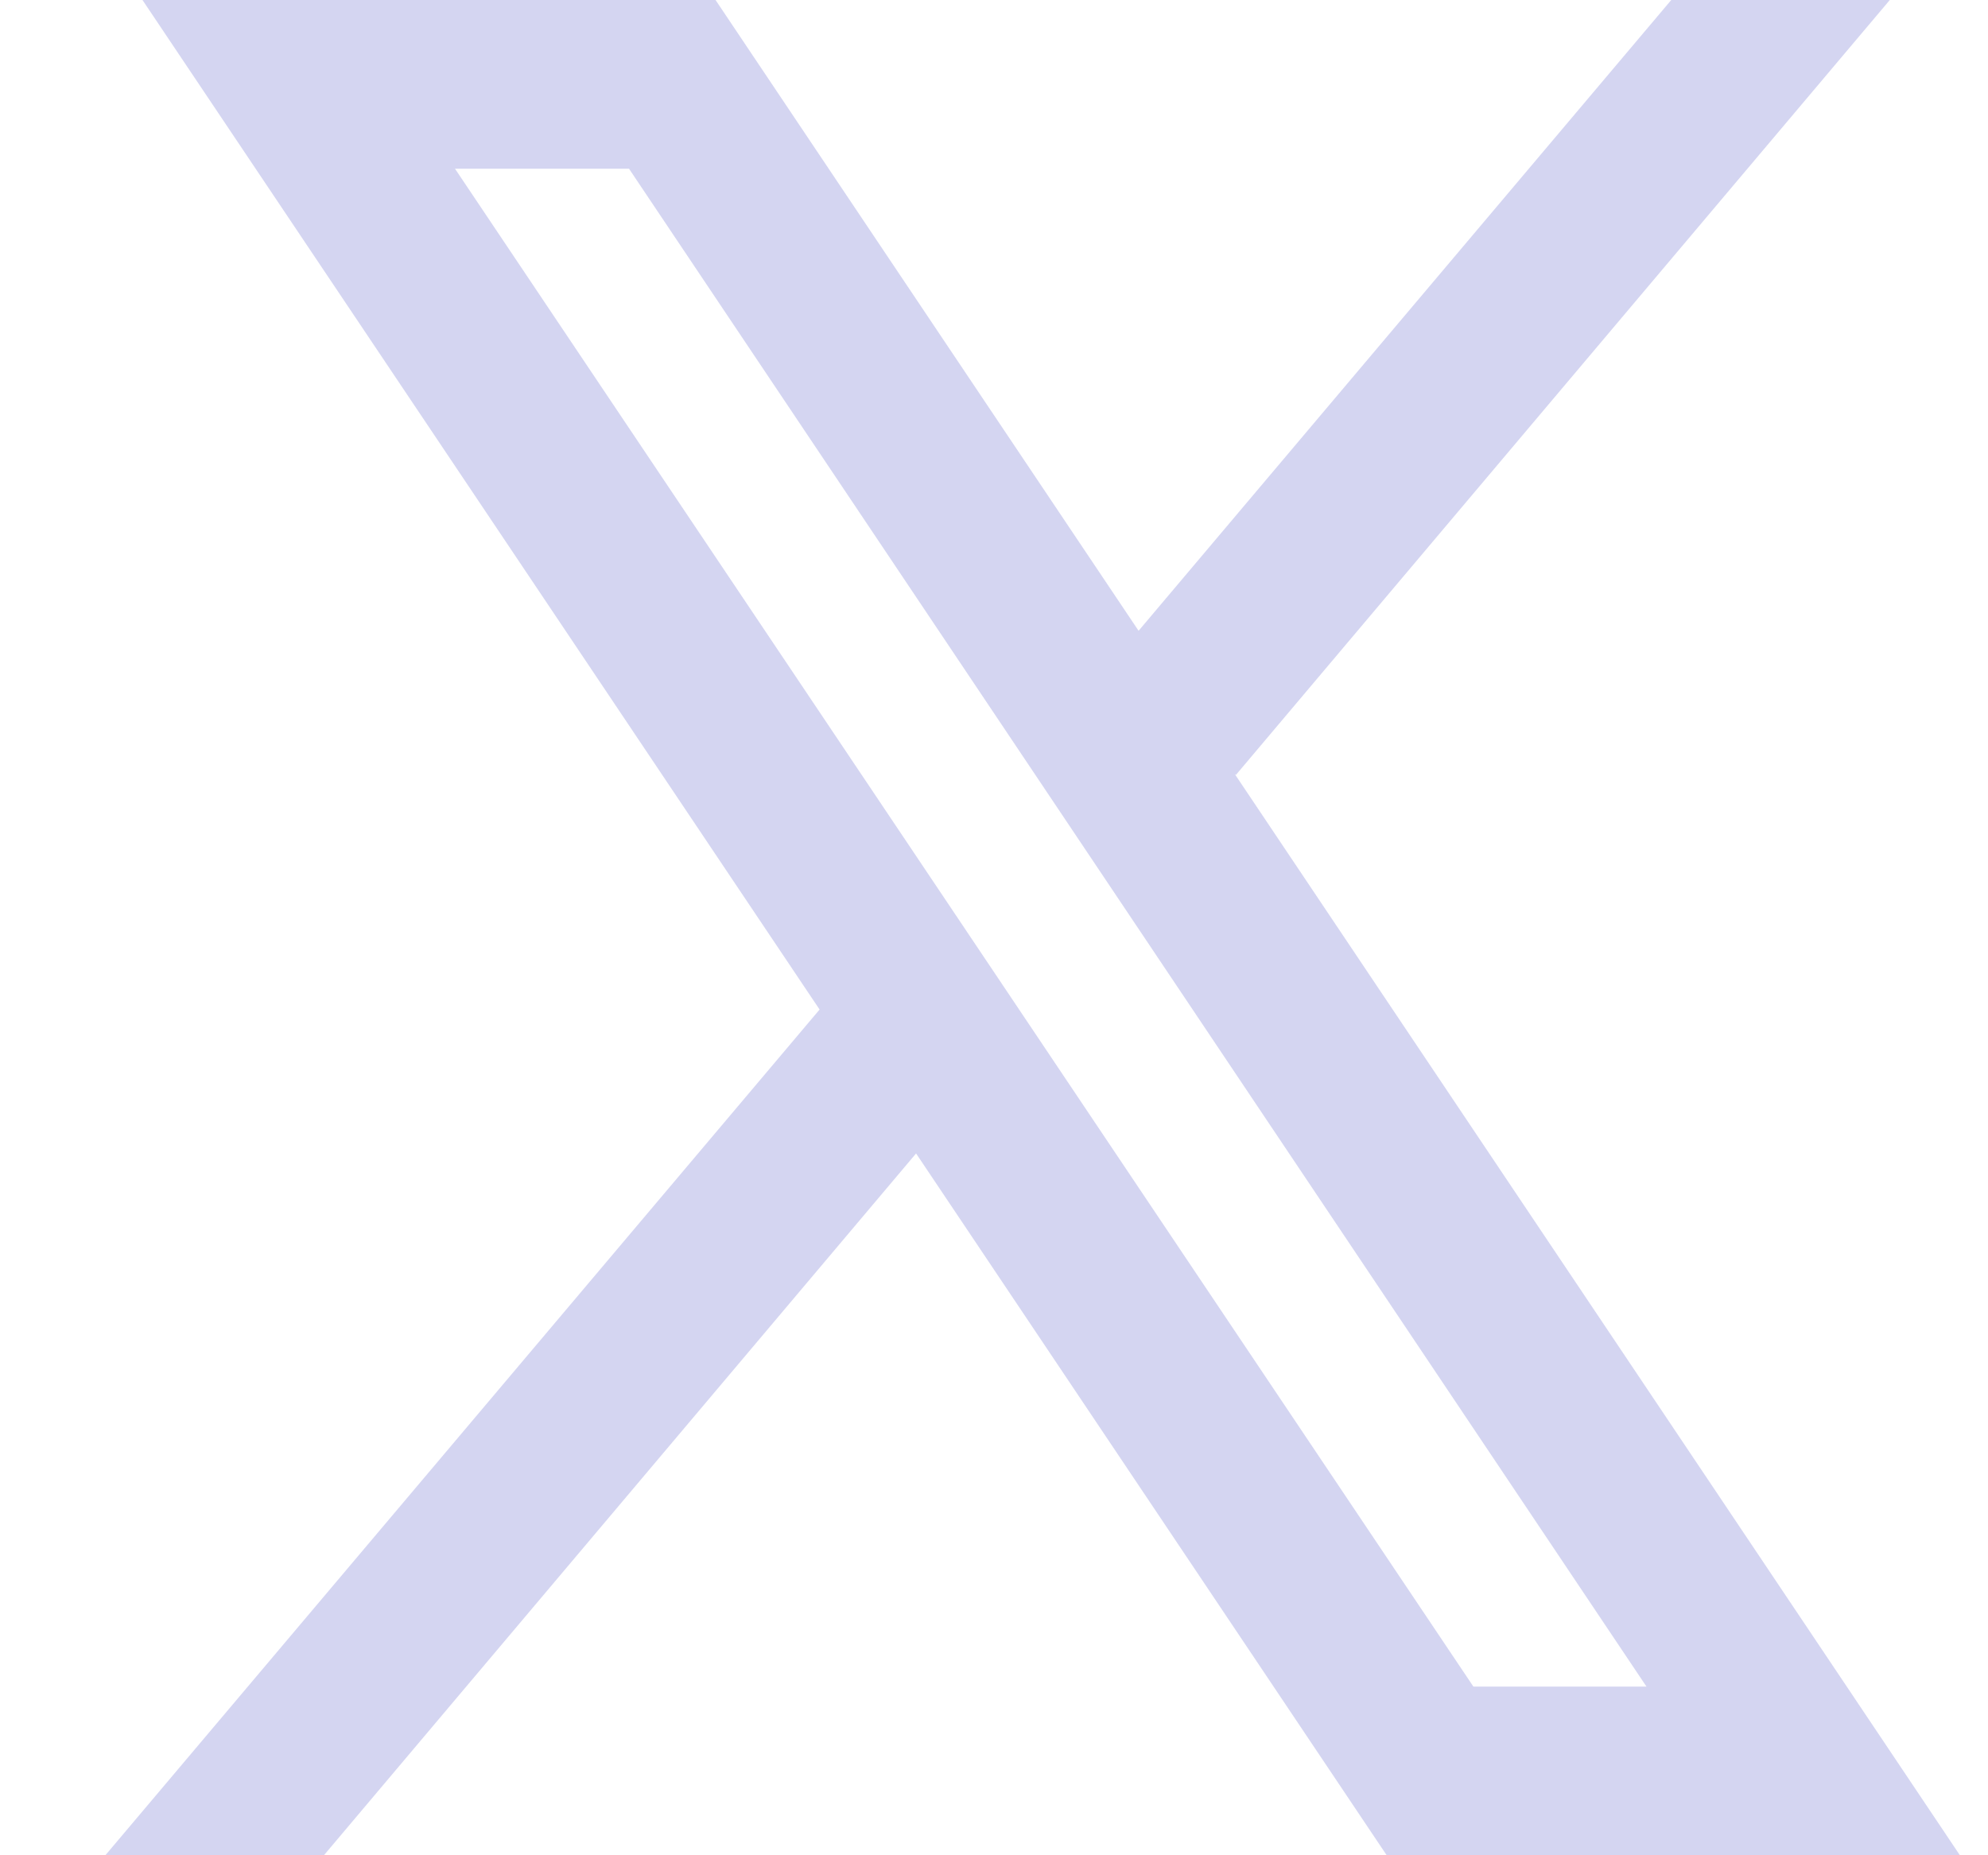<svg viewBox="0 0 15 14" xmlns="http://www.w3.org/2000/svg">
	<path d="M14.788 14L9.316 5.84L9.325 5.848L14.259 0H12.61L8.591 4.76L5.399 0H1.075L6.184 7.618L0.795 14H2.444L6.912 8.704L10.463 14H14.788ZM4.746 1.273L12.423 12.727H11.117L3.433 1.273H4.746Z" fill="#D4D5F1"/>
</svg>